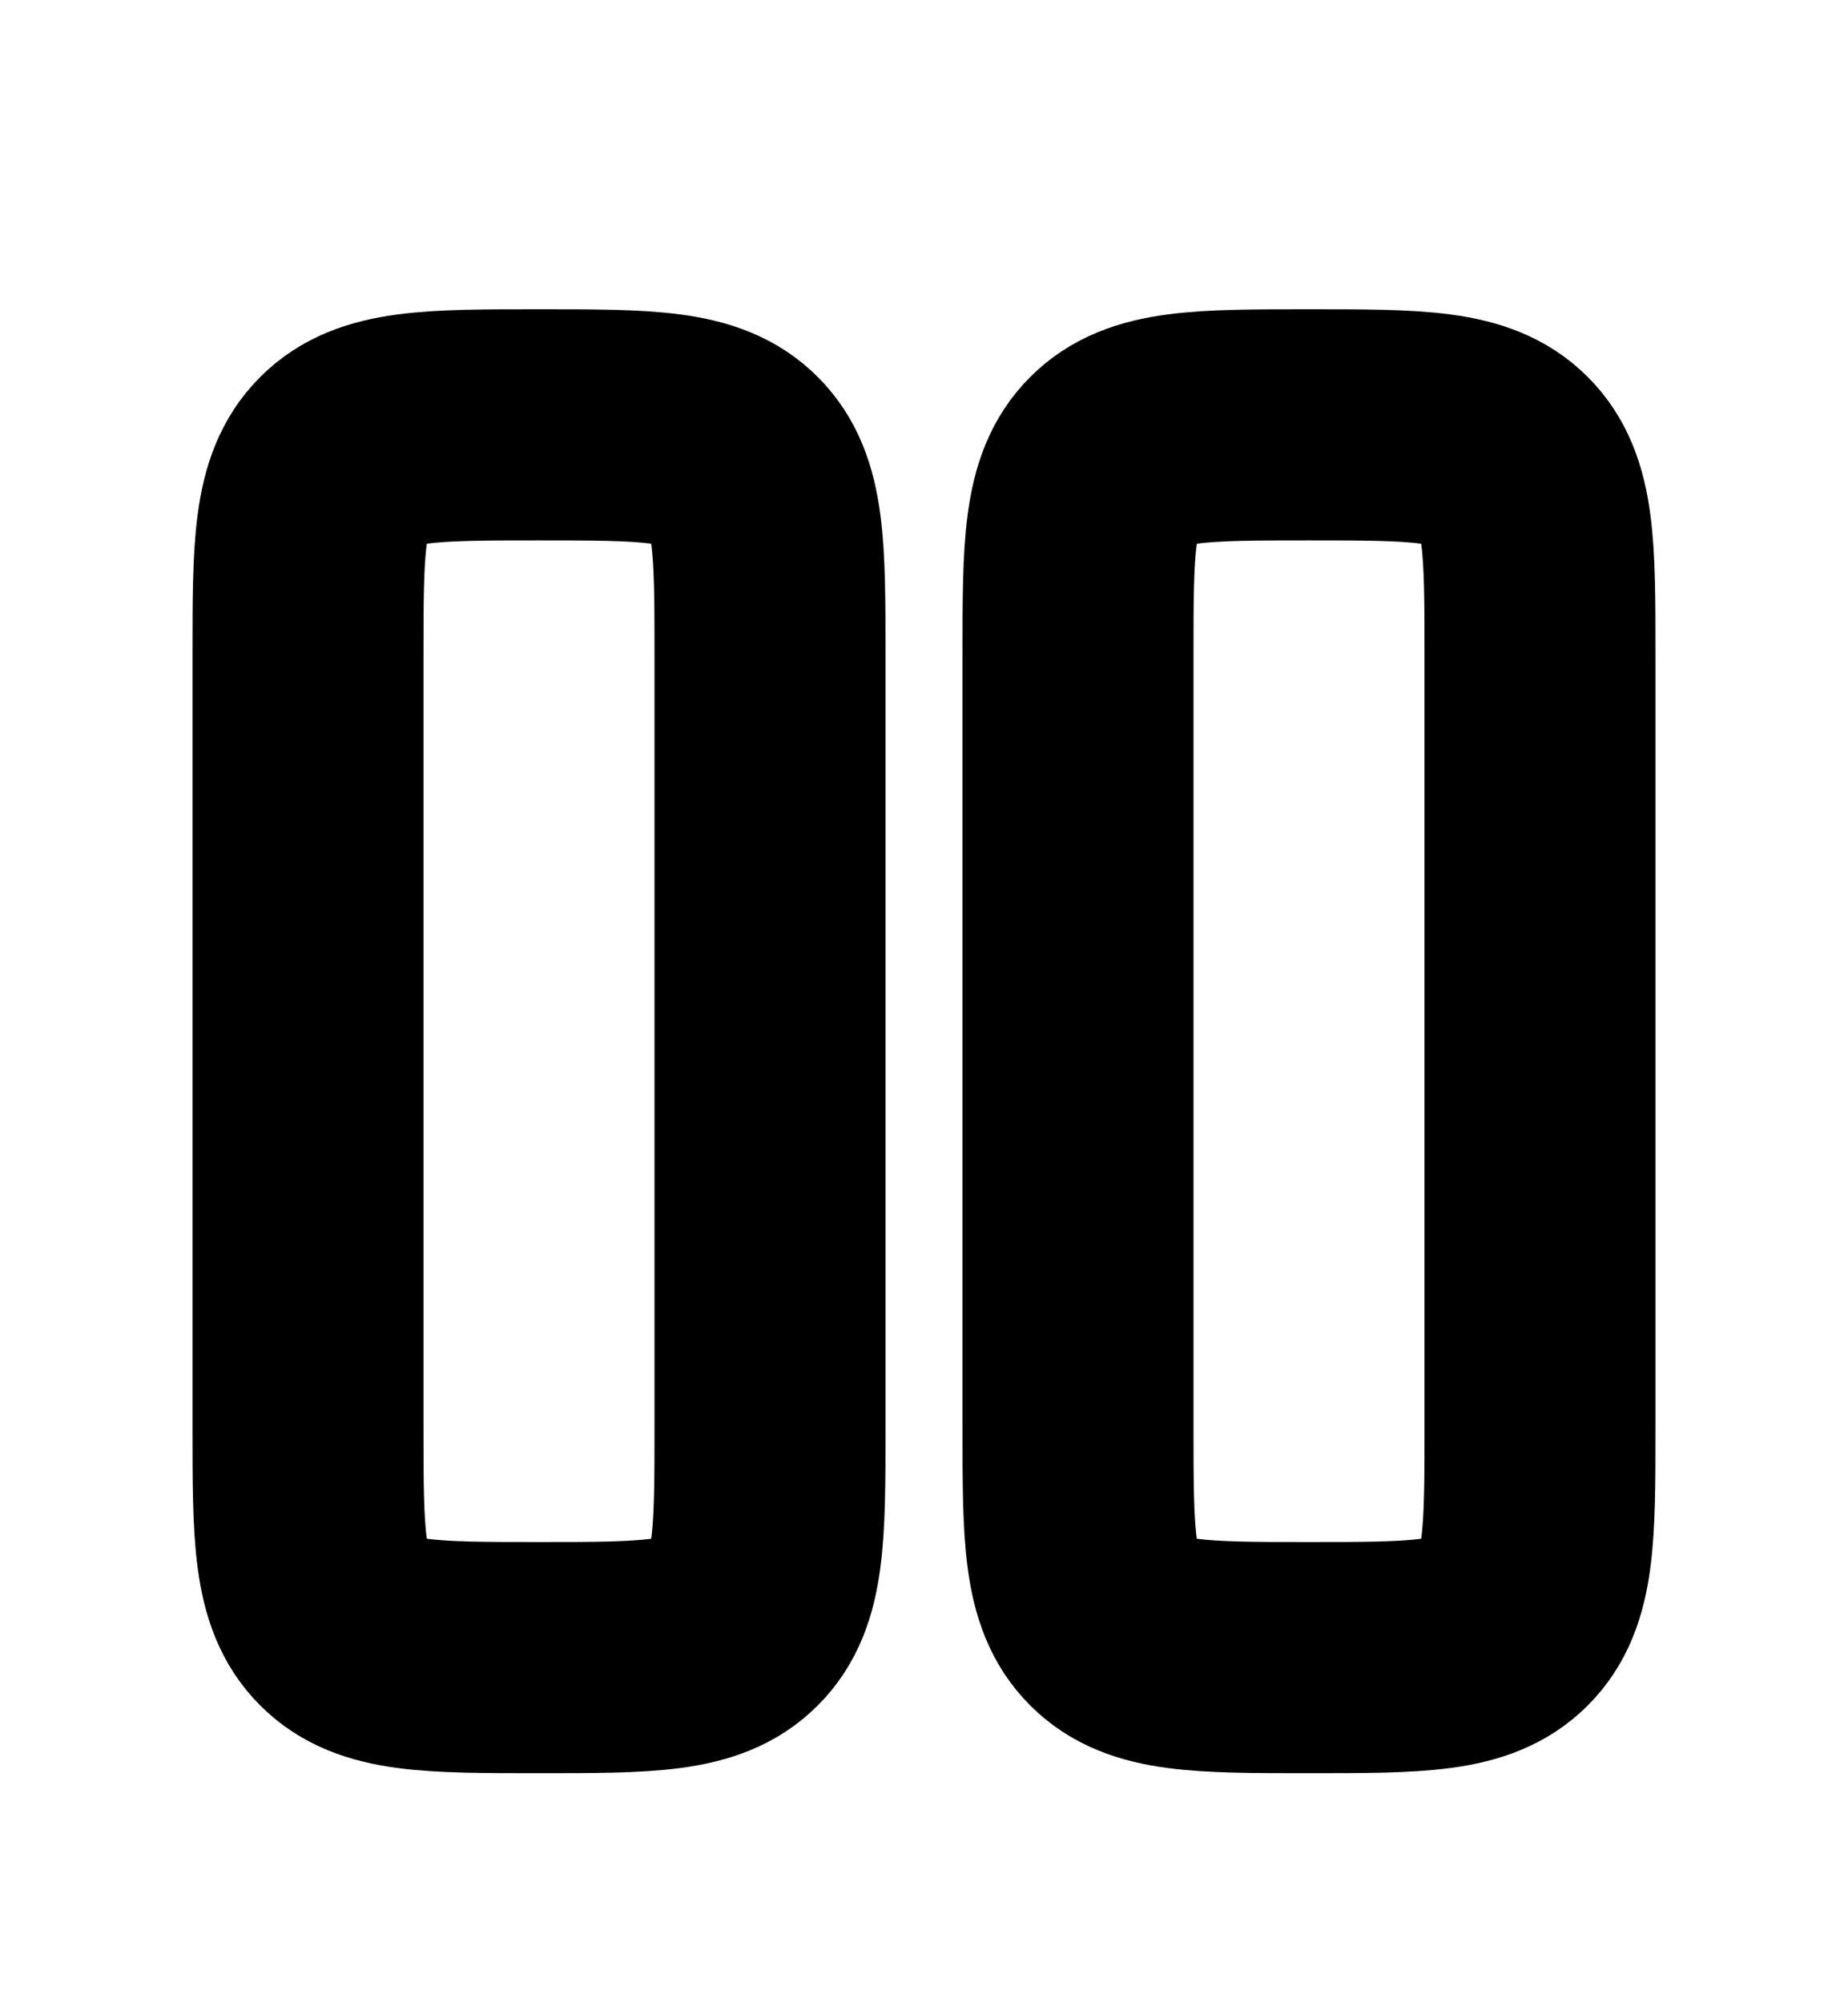 <svg viewBox="0 0 12 13" fill="none" xmlns="http://www.w3.org/2000/svg">
<path d="M2 4.257C2 3.55 2 3.196 2.22 2.977C2.439 2.757 2.793 2.757 3.5 2.757C4.207 2.757 4.561 2.757 4.78 2.977C5 3.196 5 3.55 5 4.257V9.257C5 9.964 5 10.318 4.78 10.537C4.561 10.757 4.207 10.757 3.5 10.757C2.793 10.757 2.439 10.757 2.22 10.537C2 10.318 2 9.964 2 9.257V4.257Z" stroke="currentColor" stroke-width="1.5"/>
<path d="M7 4.257C7 3.55 7 3.196 7.22 2.977C7.439 2.757 7.793 2.757 8.5 2.757C9.207 2.757 9.561 2.757 9.78 2.977C10 3.196 10 3.55 10 4.257V9.257C10 9.964 10 10.318 9.78 10.537C9.561 10.757 9.207 10.757 8.5 10.757C7.793 10.757 7.439 10.757 7.22 10.537C7 10.318 7 9.964 7 9.257V4.257Z" stroke="currentColor" stroke-width="1.5"/>
</svg>
